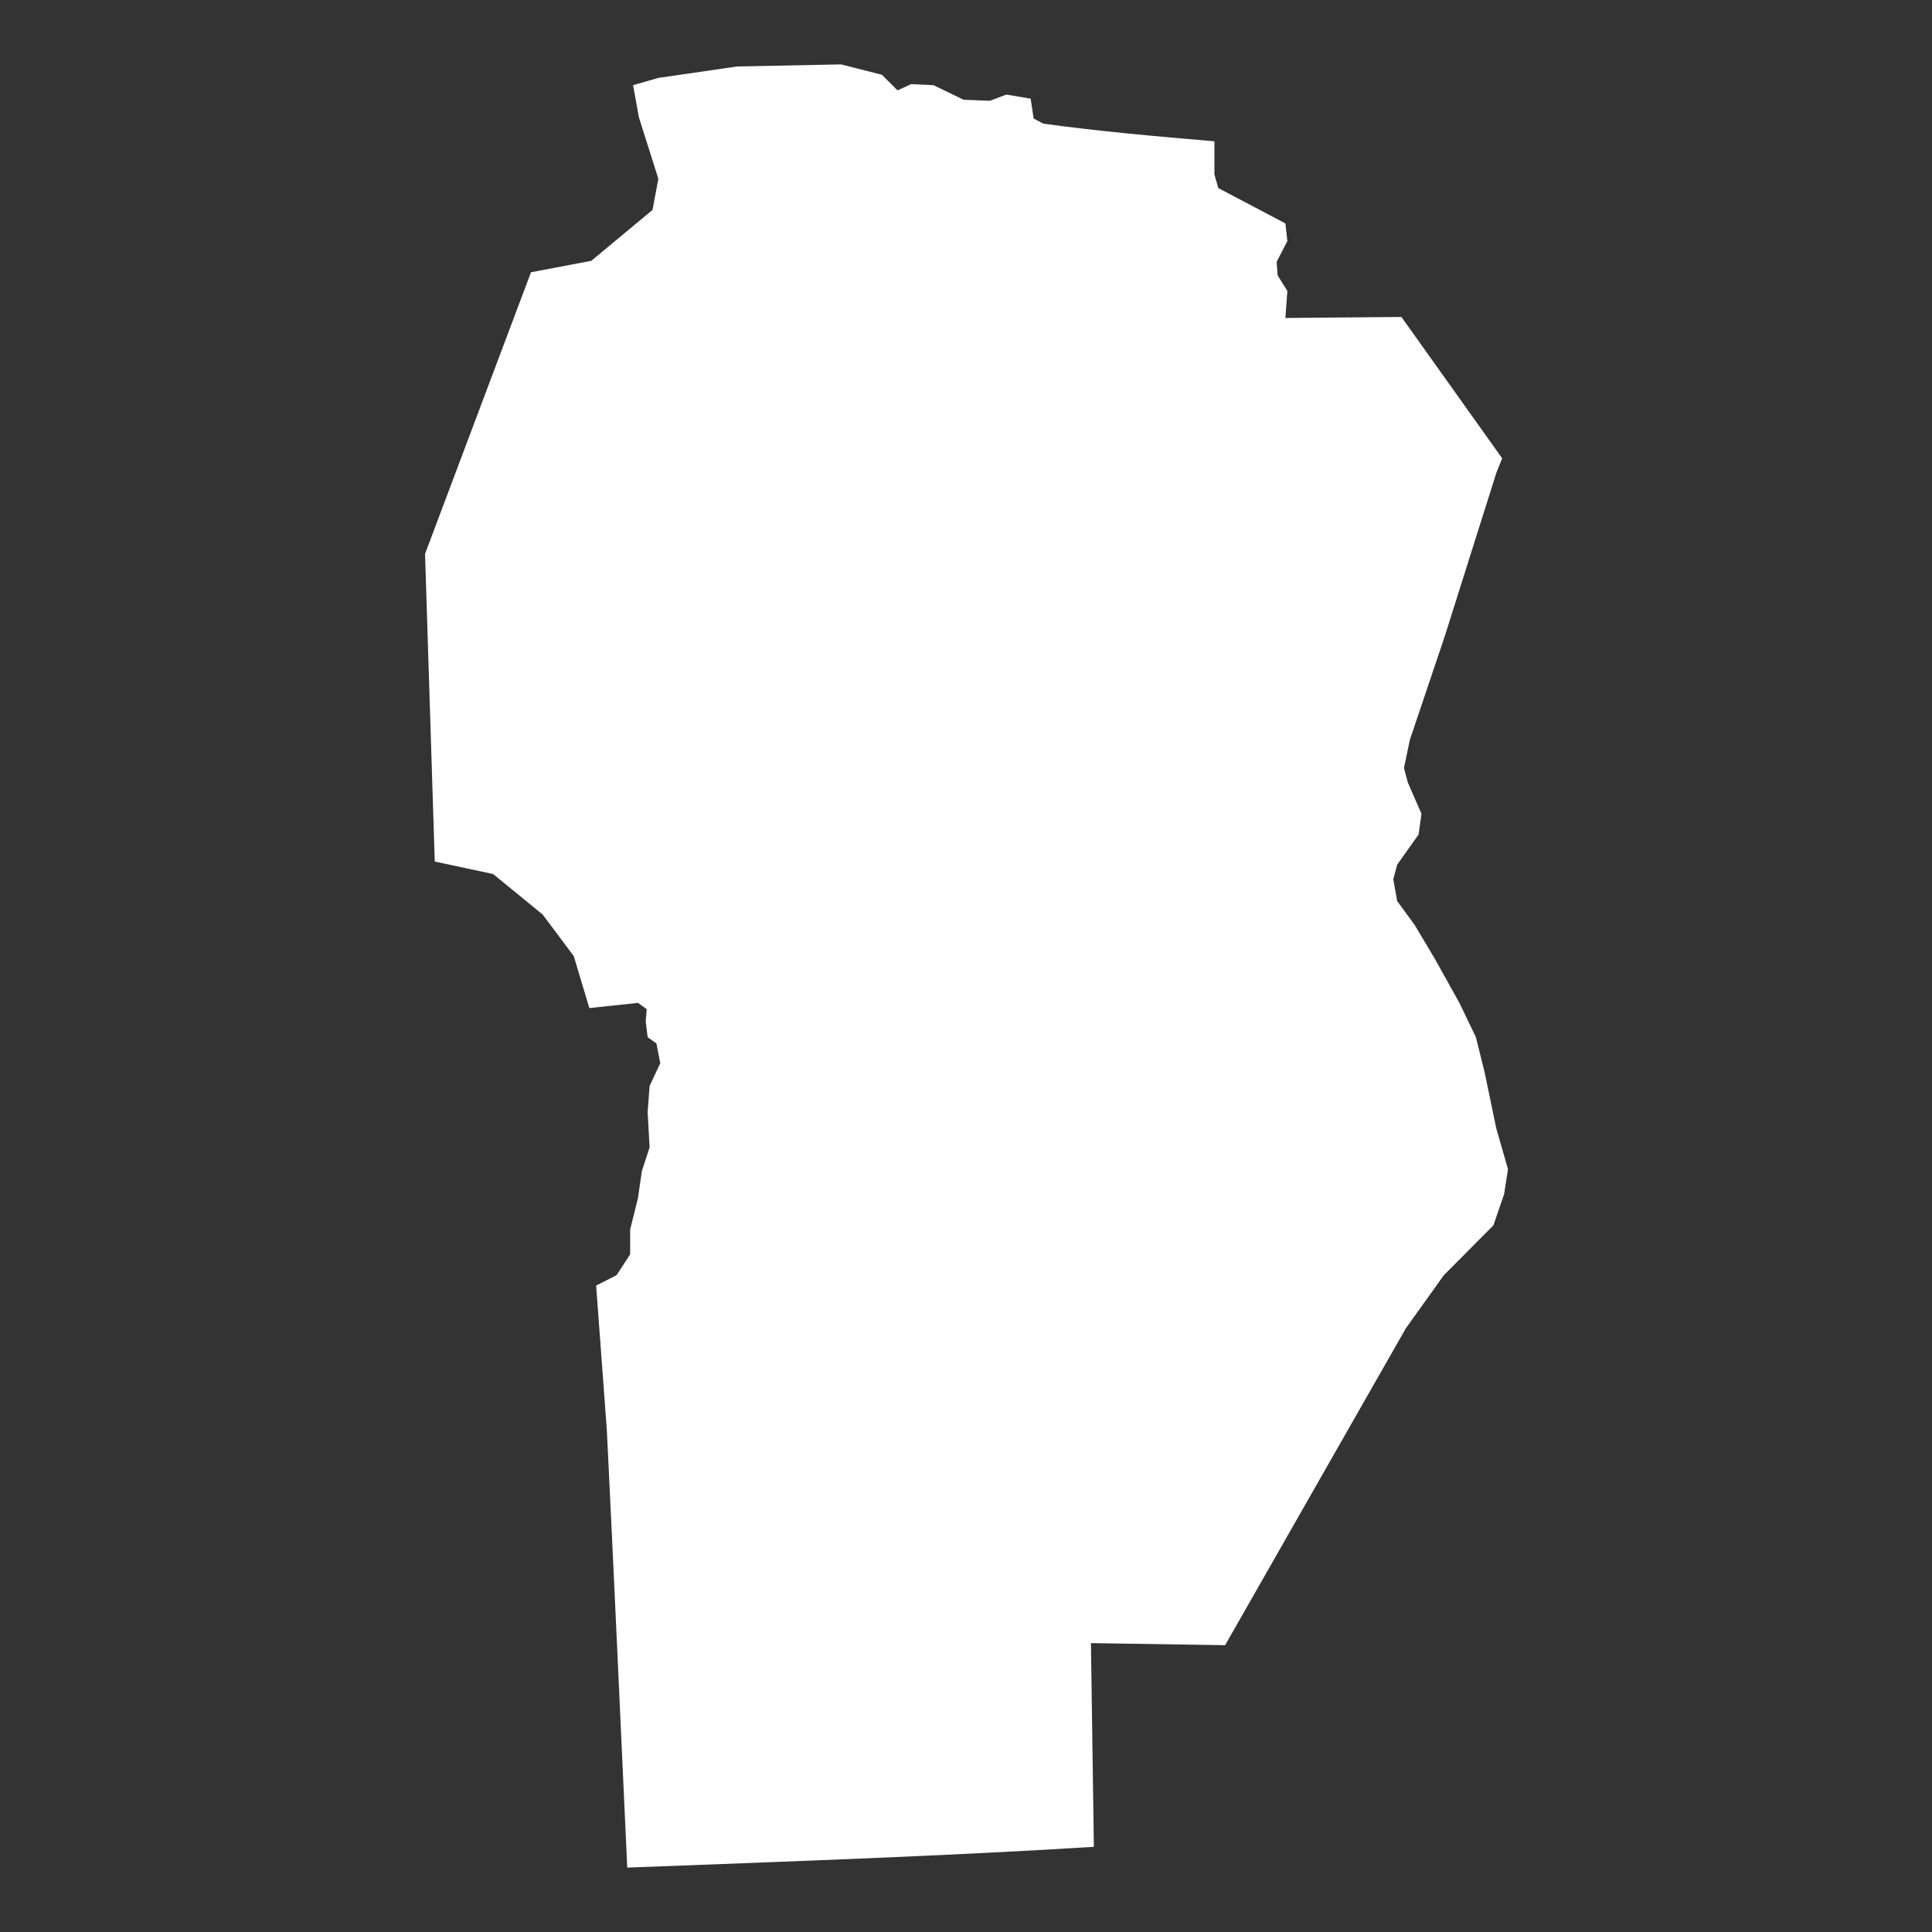 <?xml version="1.0" encoding="UTF-8"?>
<svg width="150px" height="150px" viewBox="0 0 150 150" version="1.1" xmlns="http://www.w3.org/2000/svg" xmlns:xlink="http://www.w3.org/1999/xlink">
    <rect x="0" y="0" width="150" height="150" fill="#333333" stroke="none"/>
    <!-- Generator: Sketch 41.1 (35376) - http://www.bohemiancoding.com/sketch -->
    <title>icon_cordoba</title>
    <desc>Created with Sketch.</desc>
    <defs></defs>
    <g id="Provincias" stroke="none" stroke-width="1" fill="none" fill-rule="evenodd">
        <g id="icon_cordoba" fill="#FFFFFF">
            <path d="M108.806,24.608 L99.799,24.688 L99.95,22.591 L99.194,21.381 L99.119,20.331 L99.949,18.718 L99.798,17.346 L94.59,14.602 L94.288,13.553 L94.288,10.971 C89.79,10.589 85.304,10.193 81.004,9.601 L80.249,9.197 L80.022,7.664 L78.135,7.341 L76.852,7.825 L74.814,7.744 L72.474,6.614 L70.739,6.533 L69.683,7.017 L68.475,5.807 L65.305,5 L57.228,5.161 L51.114,6.049 L49.153,6.614 L49.606,9.115 L51.114,13.875 L50.662,16.297 L45.907,20.251 L41.227,21.138 L33,43.005 L33.755,66.89 L38.283,67.858 L42.133,71.005 L44.547,74.233 L45.756,78.267 L49.529,77.864 L50.208,78.348 L50.133,79.316 L50.283,80.527 L50.963,81.011 L51.264,82.544 L50.434,84.32 L50.284,86.337 L50.434,89.081 L49.831,90.936 L49.529,93.034 L48.925,95.455 L48.925,97.391 L47.869,99.005 L46.284,99.812 L47.114,111.028 C47.643,121.682 48.17,133.568 48.699,145 C61.301,144.525 74.076,144.069 84.928,143.386 L84.701,127.571 L95.117,127.732 L109.155,103.121 L112.099,99.006 L115.949,95.133 L116.779,92.712 L117.08,90.776 L116.175,87.628 L115.269,83.271 L114.59,80.528 L113.307,77.865 L111.42,74.476 L109.834,71.813 L108.476,69.957 L108.174,68.263 L108.476,67.133 L110.137,64.794 L110.363,63.18 L109.307,60.76 L109.004,59.63 L109.458,57.451 L112.175,49.383 L116.175,36.713 L116.628,35.584 L108.806,24.608 L108.806,24.608 Z" id="C__rdoban_ss-Copy"></path>
        </g>
    </g>
</svg>